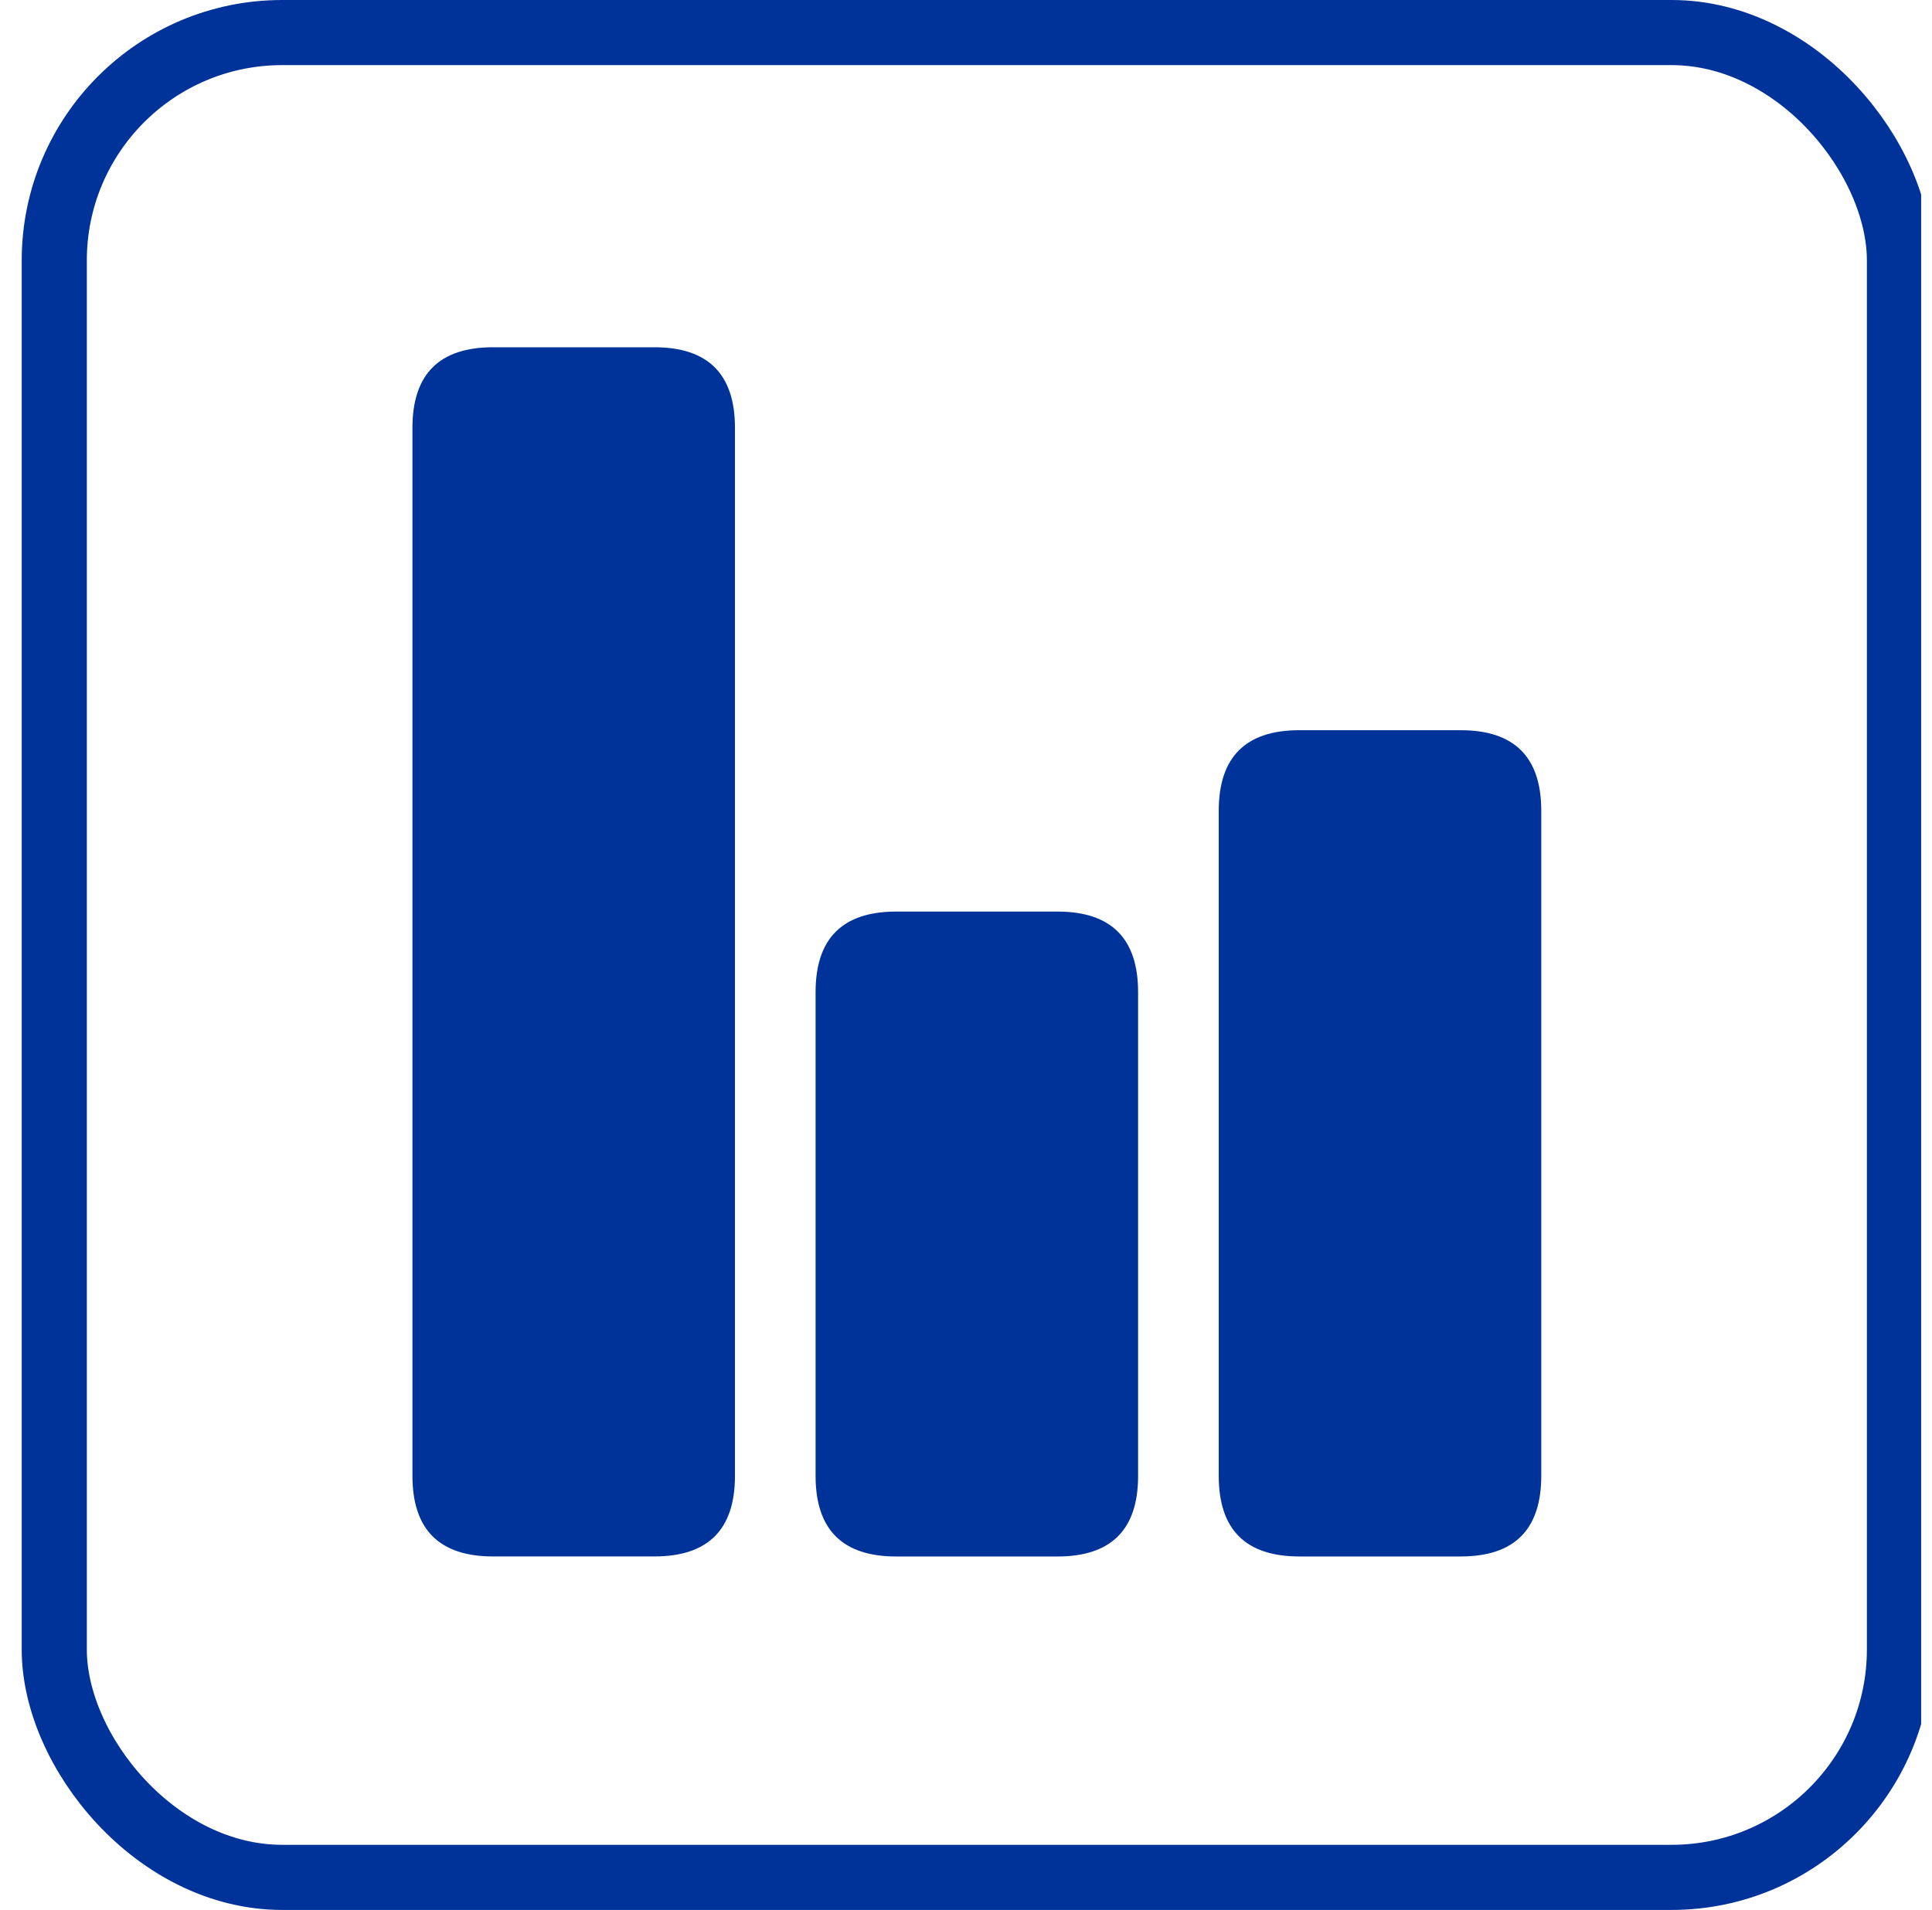 <svg width="89" height="88" viewBox="0 0 89 88" fill="none" xmlns="http://www.w3.org/2000/svg">
<g id="Frame" clip-path="url(#clip0_13_1361)">
<path id="Union" fill-rule="evenodd" clip-rule="evenodd" d="M22.714 16H30.143C32.619 16 33.857 17.238 33.857 19.714V67.999C33.857 70.475 32.619 71.713 30.143 71.713H22.714C20.238 71.713 19 70.475 19 67.999V19.714C19 17.238 20.238 16 22.714 16ZM41.286 42.001H48.714C51.19 42.001 52.428 43.239 52.428 45.715V68.001C52.428 70.477 51.19 71.715 48.714 71.715H41.286C38.809 71.715 37.571 70.477 37.571 68.001V45.715C37.571 43.239 38.809 42.001 41.286 42.001ZM67.286 33.644H59.857C57.381 33.644 56.143 34.882 56.143 37.358V68C56.143 70.476 57.381 71.714 59.857 71.714H67.286C69.762 71.714 71 70.476 71 68V37.358C71 34.882 69.762 33.644 67.286 33.644Z" fill="#003399"/>
<rect id="Rectangle 3" x="2.5" y="1.5" width="85" height="85" rx="10.5" stroke="#003399" stroke-width="3"/>
</g>
<defs>
<clipPath id="clip0_13_1361">
<rect width="88" height="88" fill="white" transform="translate(0.5)"/>
</clipPath>
</defs>
</svg>
